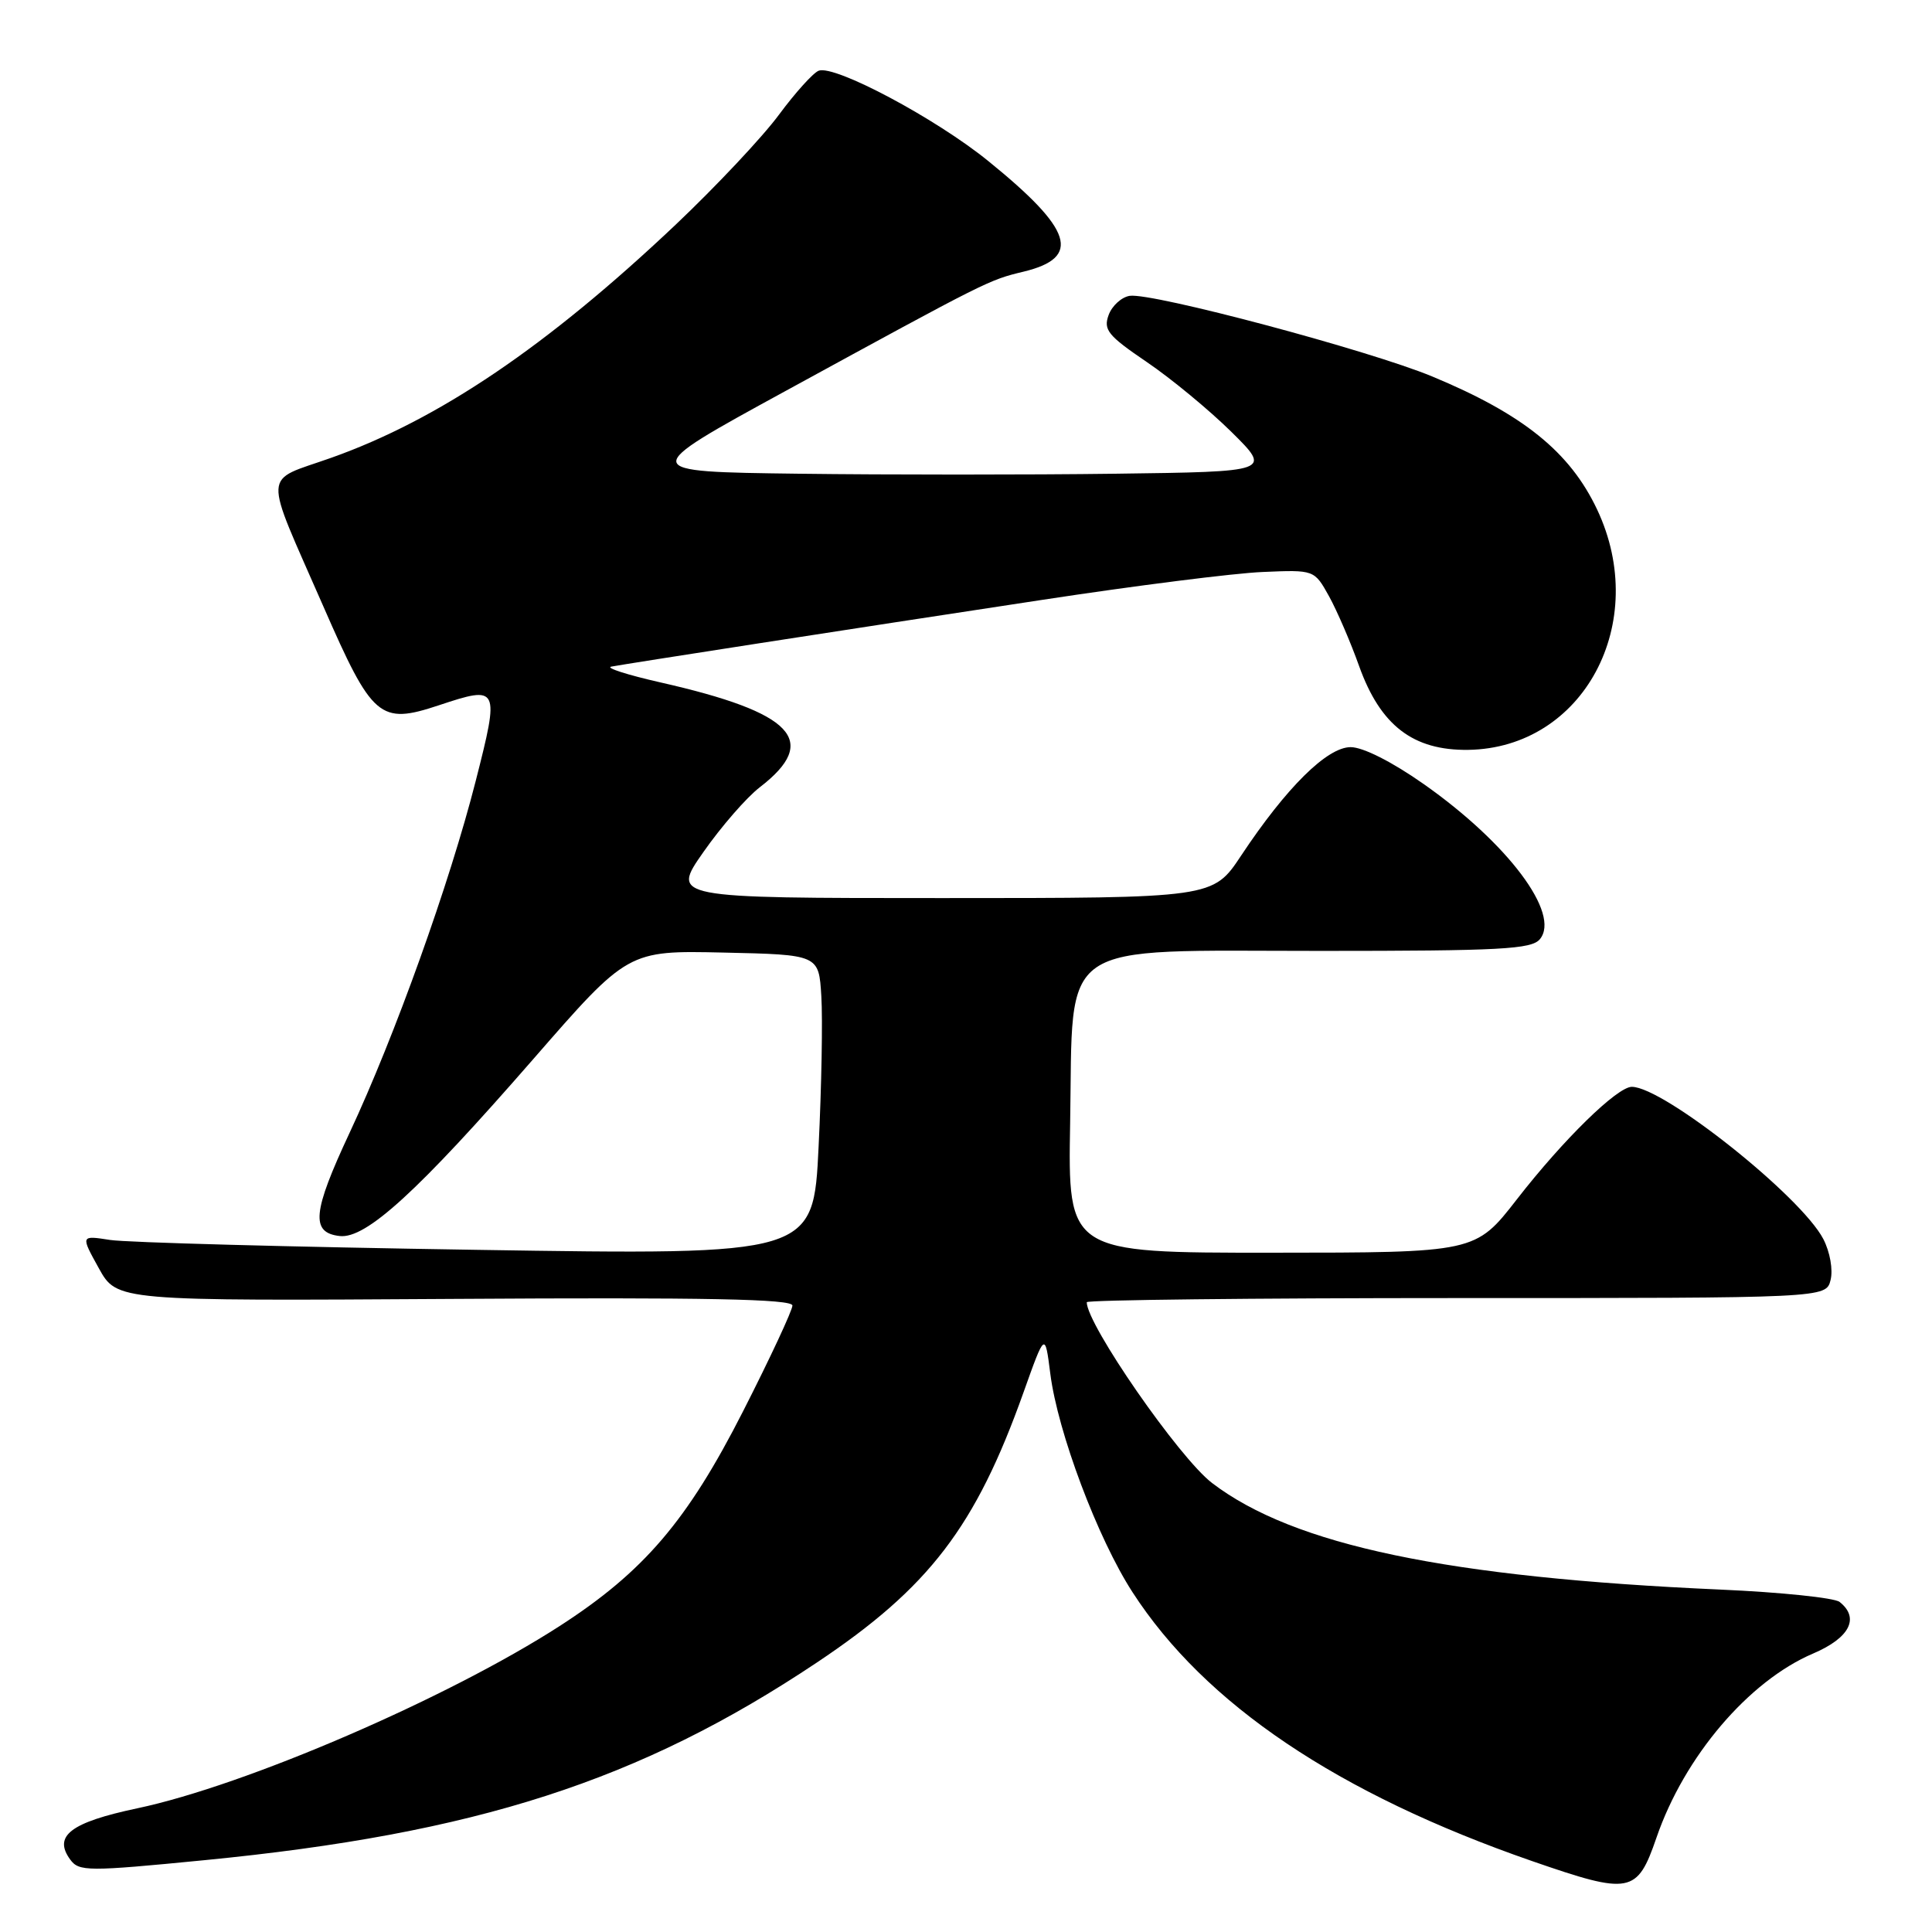 <?xml version="1.0" encoding="UTF-8" standalone="no"?>
<!DOCTYPE svg PUBLIC "-//W3C//DTD SVG 1.1//EN" "http://www.w3.org/Graphics/SVG/1.1/DTD/svg11.dtd" >
<svg xmlns="http://www.w3.org/2000/svg" xmlns:xlink="http://www.w3.org/1999/xlink" version="1.1" viewBox="0 0 256 256">
 <g >
 <path fill="currentColor"
d=" M 219.49 243.50 C 223.18 232.76 231.71 222.74 240.25 219.10 C 245.10 217.03 246.45 214.39 243.75 212.26 C 243.06 211.72 235.97 210.98 228.00 210.63 C 191.81 209.03 171.41 204.76 160.61 196.51 C 156.26 193.20 144.00 175.51 144.00 172.55 C 144.00 172.25 166.04 172.00 192.98 172.00 C 241.96 172.00 241.96 172.00 242.56 169.61 C 242.90 168.25 242.49 165.91 241.60 164.18 C 238.66 158.52 220.46 144.04 216.23 144.01 C 214.30 144.00 207.15 150.99 201.00 158.91 C 195.50 165.98 195.50 165.98 168.50 165.99 C 141.50 166.00 141.50 166.00 141.80 148.76 C 142.22 124.21 139.61 126.00 175.06 126.00 C 198.84 126.00 202.94 125.78 204.04 124.45 C 206.83 121.09 199.82 111.74 188.63 103.88 C 184.45 100.94 180.60 99.00 178.97 99.00 C 175.85 99.00 170.44 104.35 164.45 113.38 C 160.72 119.00 160.72 119.00 124.82 119.00 C 88.93 119.00 88.93 119.00 93.22 112.88 C 95.57 109.52 98.92 105.67 100.66 104.33 C 108.69 98.15 105.17 94.42 87.50 90.42 C 83.10 89.42 80.17 88.48 81.00 88.33 C 83.19 87.92 112.12 83.43 138.00 79.50 C 150.38 77.61 163.57 75.94 167.33 75.79 C 174.15 75.50 174.15 75.50 176.10 79.00 C 177.16 80.92 178.96 85.09 180.09 88.26 C 182.91 96.13 187.24 99.46 194.55 99.36 C 209.81 99.13 218.72 82.52 211.62 67.50 C 208.02 59.89 201.83 54.89 189.79 49.89 C 181.47 46.43 152.66 38.75 149.69 39.20 C 148.61 39.37 147.35 40.51 146.90 41.74 C 146.18 43.70 146.80 44.47 151.94 47.96 C 155.17 50.15 160.22 54.32 163.16 57.22 C 168.50 62.50 168.50 62.50 147.82 62.77 C 136.44 62.92 117.55 62.92 105.83 62.77 C 84.52 62.50 84.52 62.50 104.01 51.85 C 130.98 37.12 131.00 37.11 135.65 35.99 C 143.35 34.12 142.16 30.42 130.94 21.33 C 123.98 15.68 110.60 8.56 108.48 9.37 C 107.75 9.65 105.38 12.28 103.21 15.21 C 101.04 18.15 94.89 24.69 89.54 29.76 C 72.51 45.87 58.15 55.60 43.89 60.66 C 34.69 63.93 34.79 61.93 42.85 80.36 C 49.34 95.21 50.32 96.05 58.13 93.46 C 66.13 90.80 66.22 90.98 63.03 103.50 C 59.59 117.00 52.33 137.27 46.31 150.13 C 41.40 160.63 41.14 163.34 45.01 163.78 C 48.49 164.18 55.35 157.91 70.64 140.36 C 83.20 125.94 83.20 125.94 95.85 126.22 C 108.50 126.50 108.50 126.50 108.83 132.00 C 109.02 135.03 108.86 143.98 108.47 151.91 C 107.78 166.31 107.78 166.31 63.14 165.61 C 38.59 165.23 16.74 164.64 14.59 164.30 C 10.68 163.69 10.68 163.69 13.09 168.04 C 15.50 172.39 15.50 172.39 60.25 172.11 C 93.60 171.90 105.00 172.13 105.00 172.99 C 105.00 173.62 102.06 179.93 98.46 187.00 C 91.09 201.50 85.32 208.26 74.14 215.47 C 59.33 225.02 32.55 236.58 18.19 239.61 C 9.35 241.48 7.01 243.27 9.31 246.41 C 10.47 247.99 11.61 248.00 27.02 246.49 C 63.09 242.97 84.74 235.99 108.23 220.30 C 123.12 210.36 129.27 202.32 135.62 184.50 C 138.47 176.50 138.47 176.50 139.17 182.02 C 140.15 189.75 145.45 203.85 150.06 210.97 C 159.66 225.82 177.27 237.67 203.00 246.60 C 216.02 251.11 216.93 250.94 219.49 243.50 Z "/>
</g>
</svg>
